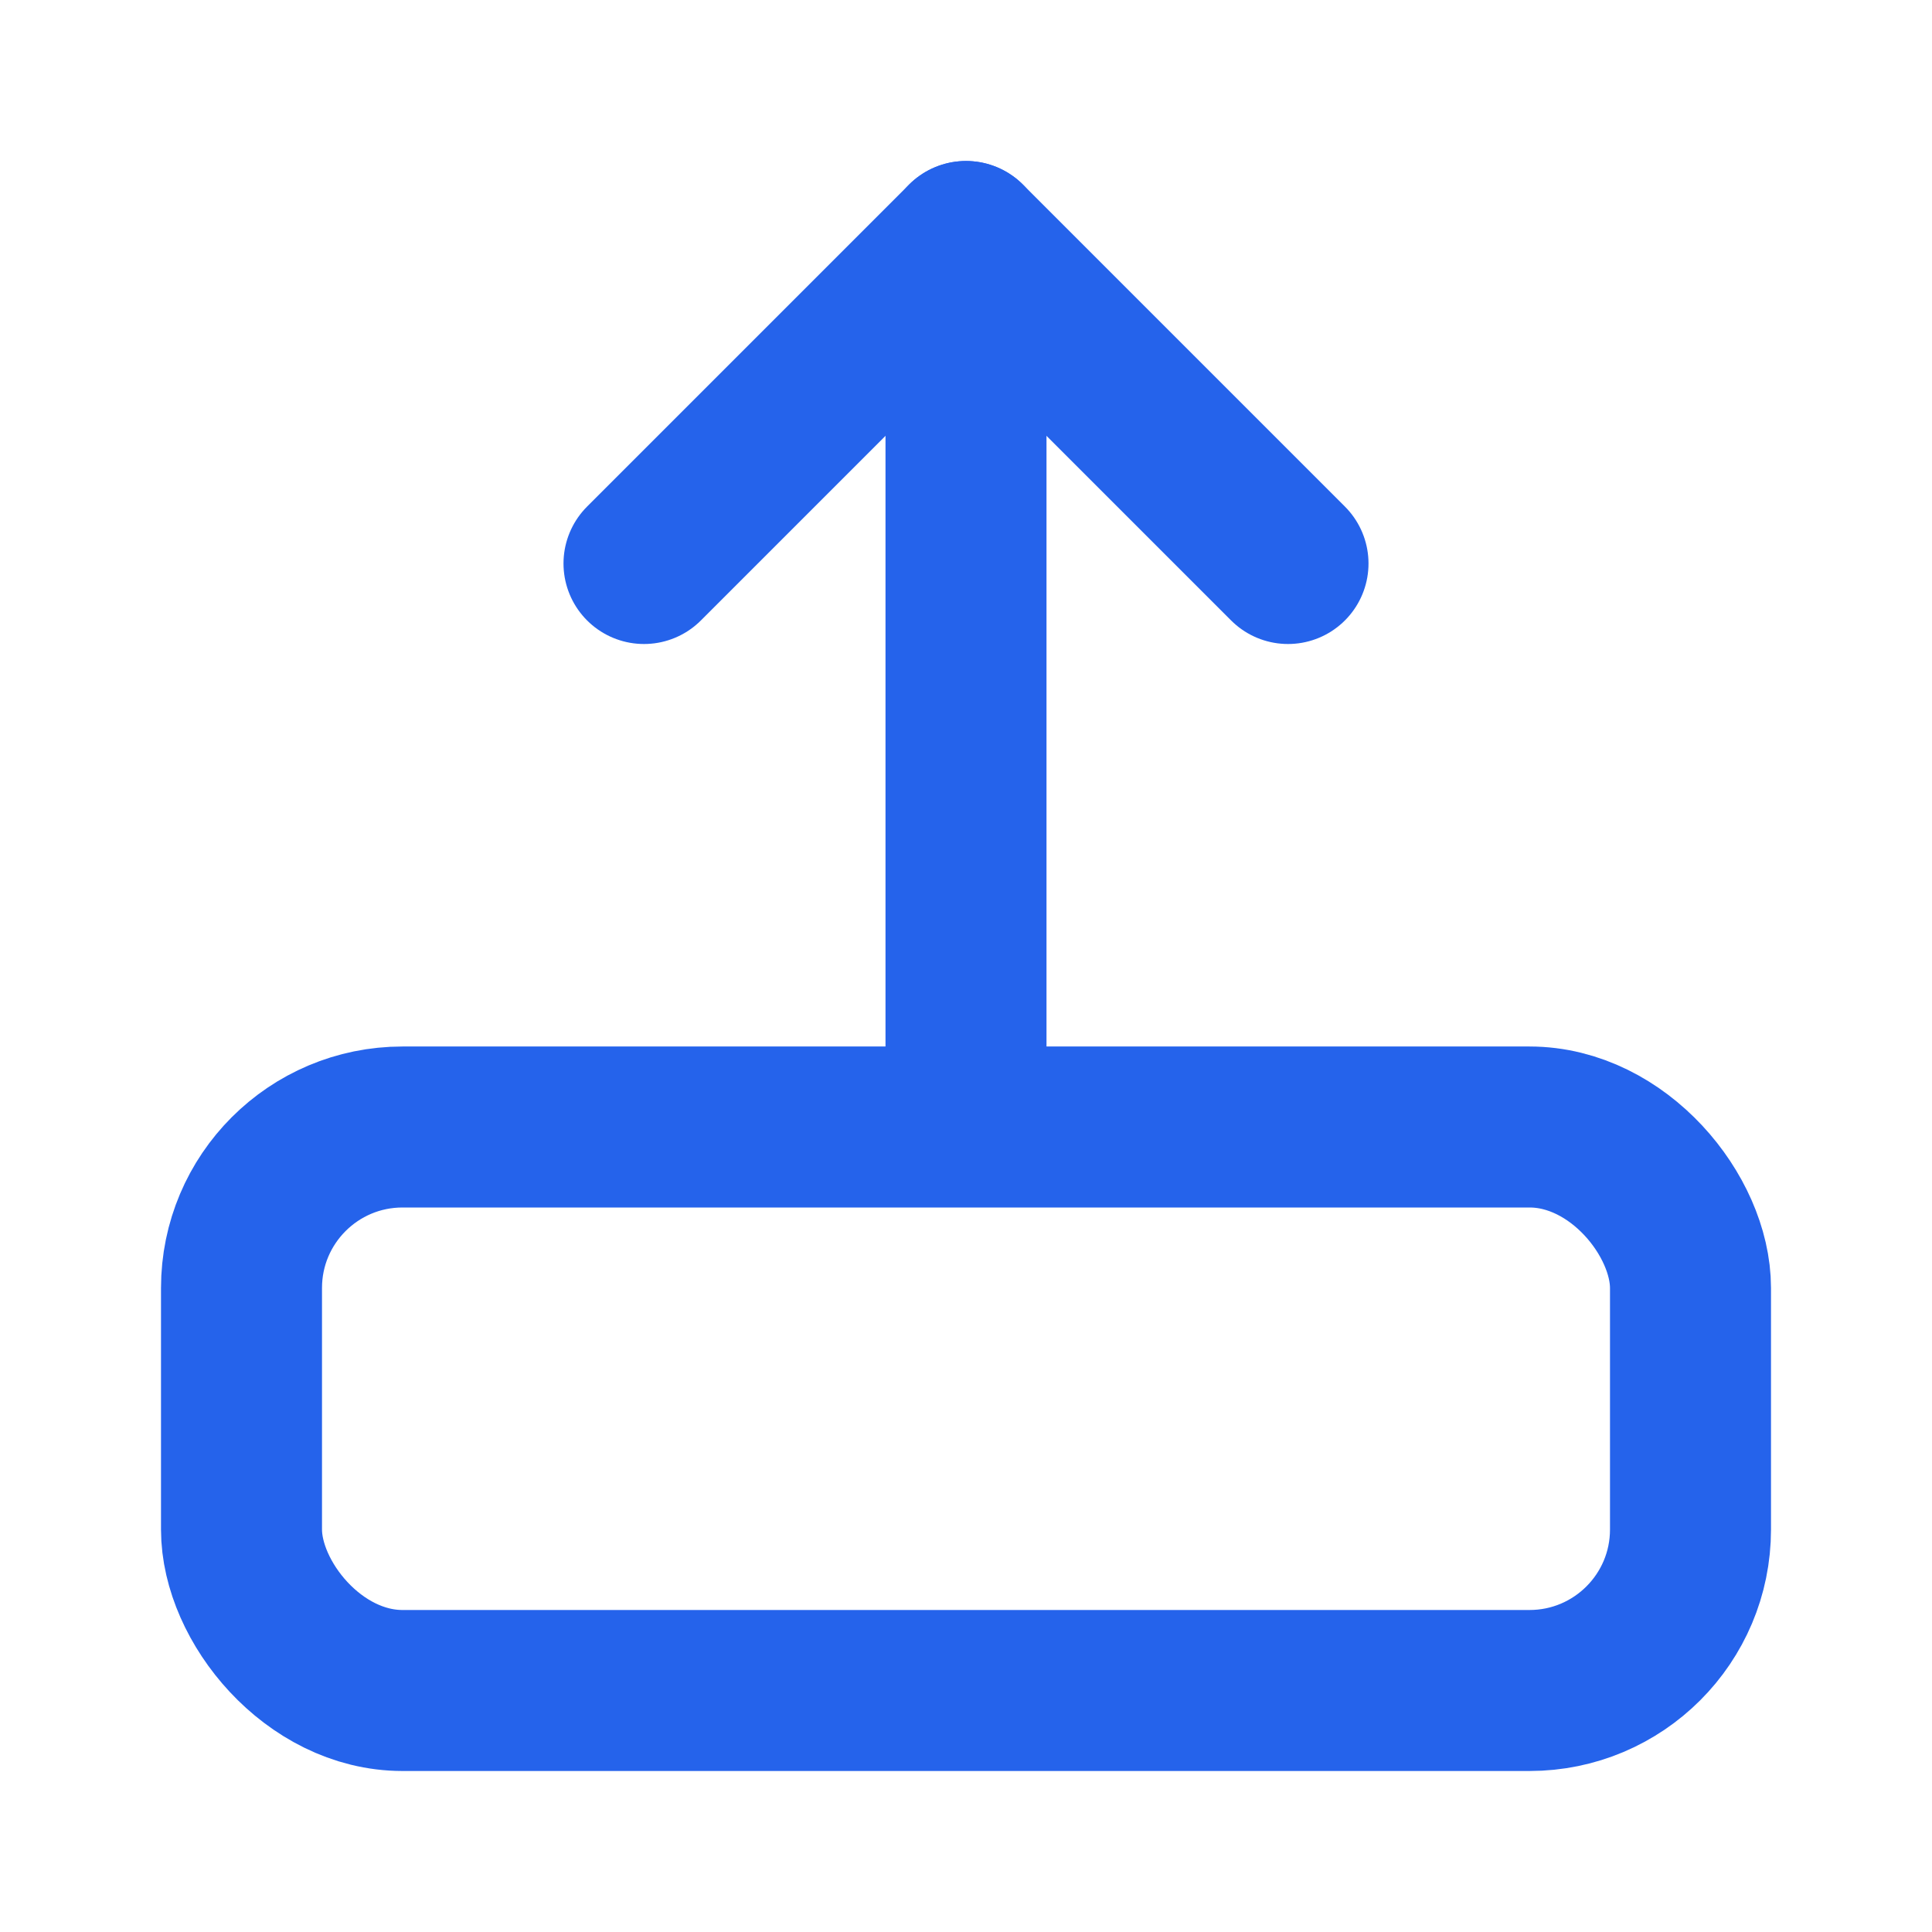 <svg width="28" height="28" viewBox="0 0 24 24" fill="none" xmlns="http://www.w3.org/2000/svg">
  <path d="M12 3v10" stroke="#2563EB" stroke-width="2" stroke-linecap="round"/>
  <path d="M8 7l4-4 4 4" stroke="#2563EB" stroke-width="2" stroke-linecap="round" stroke-linejoin="round"/>
  <rect x="3" y="14" width="18" height="7" rx="2" stroke="#2563EB" stroke-width="2"/>
</svg>


